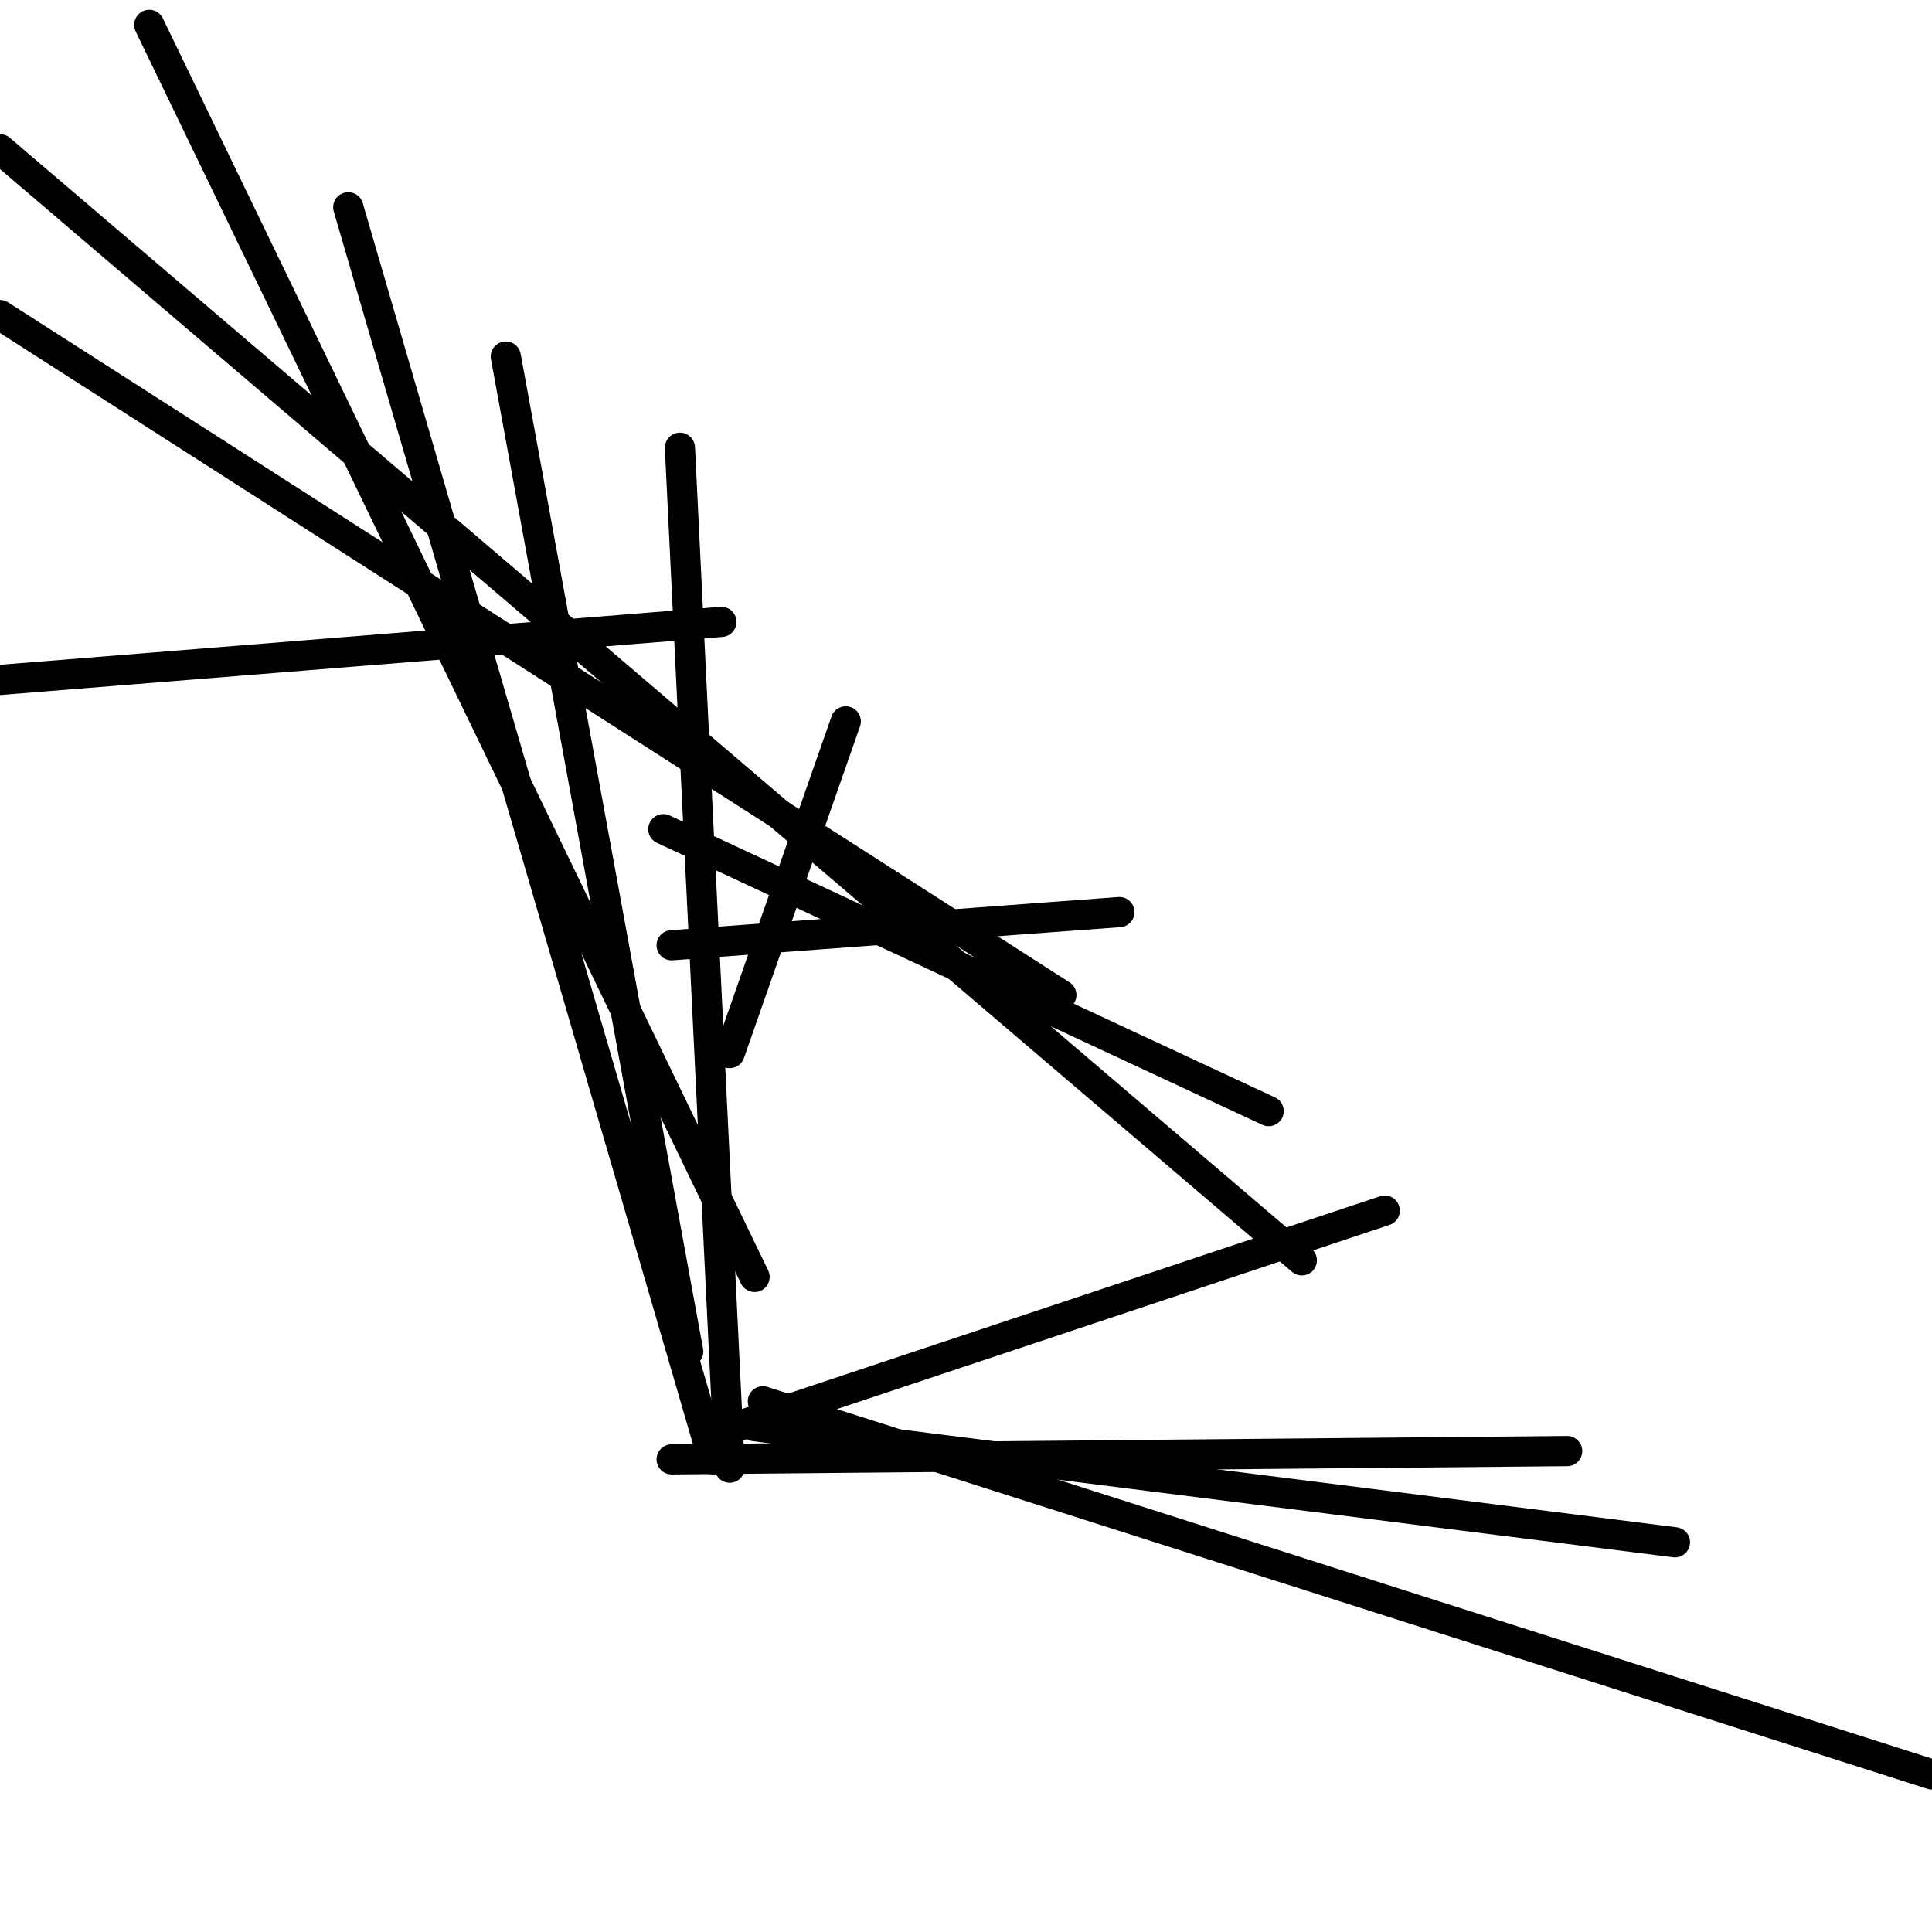 <?xml version="1.0" encoding="utf-8" ?>
<svg baseProfile="full" height="256" version="1.1" width="256" xmlns="http://www.w3.org/2000/svg" xmlns:ev="http://www.w3.org/2001/xml-events" xmlns:xlink="http://www.w3.org/1999/xlink"><defs /><polyline fill="none" points="0.0,90.094 95.588,82.403" stroke="black" stroke-linecap="round" stroke-width="4" /><polyline fill="none" points="46.146,27.468 94.489,193.373" stroke="black" stroke-linecap="round" stroke-width="4" /><polyline fill="none" points="90.094,59.33 96.687,194.472" stroke="black" stroke-linecap="round" stroke-width="4" /><polyline fill="none" points="148.326,120.858 88.996,125.253" stroke="black" stroke-linecap="round" stroke-width="4" /><polyline fill="none" points="183.485,160.412 97.785,188.979" stroke="black" stroke-linecap="round" stroke-width="4" /><polyline fill="none" points="221.94,204.361 99.983,188.979" stroke="black" stroke-linecap="round" stroke-width="4" /><polyline fill="none" points="256.0,235.124 101.082,185.682" stroke="black" stroke-linecap="round" stroke-width="4" /><polyline fill="none" points="207.657,192.275 88.996,193.373" stroke="black" stroke-linecap="round" stroke-width="4" /><polyline fill="none" points="168.103,147.227 87.897,109.871" stroke="black" stroke-linecap="round" stroke-width="4" /><polyline fill="none" points="112.069,95.588 96.687,139.536" stroke="black" stroke-linecap="round" stroke-width="4" /><polyline fill="none" points="67.021,47.245 91.193,179.09" stroke="black" stroke-linecap="round" stroke-width="4" /><polyline fill="none" points="19.777,3.296 99.983,169.202" stroke="black" stroke-linecap="round" stroke-width="4" /><polyline fill="none" points="0.0,41.751 140.635,131.845" stroke="black" stroke-linecap="round" stroke-width="4" /><polyline fill="none" points="0.0,19.777 172.498,167.004" stroke="black" stroke-linecap="round" stroke-width="4" /></svg>